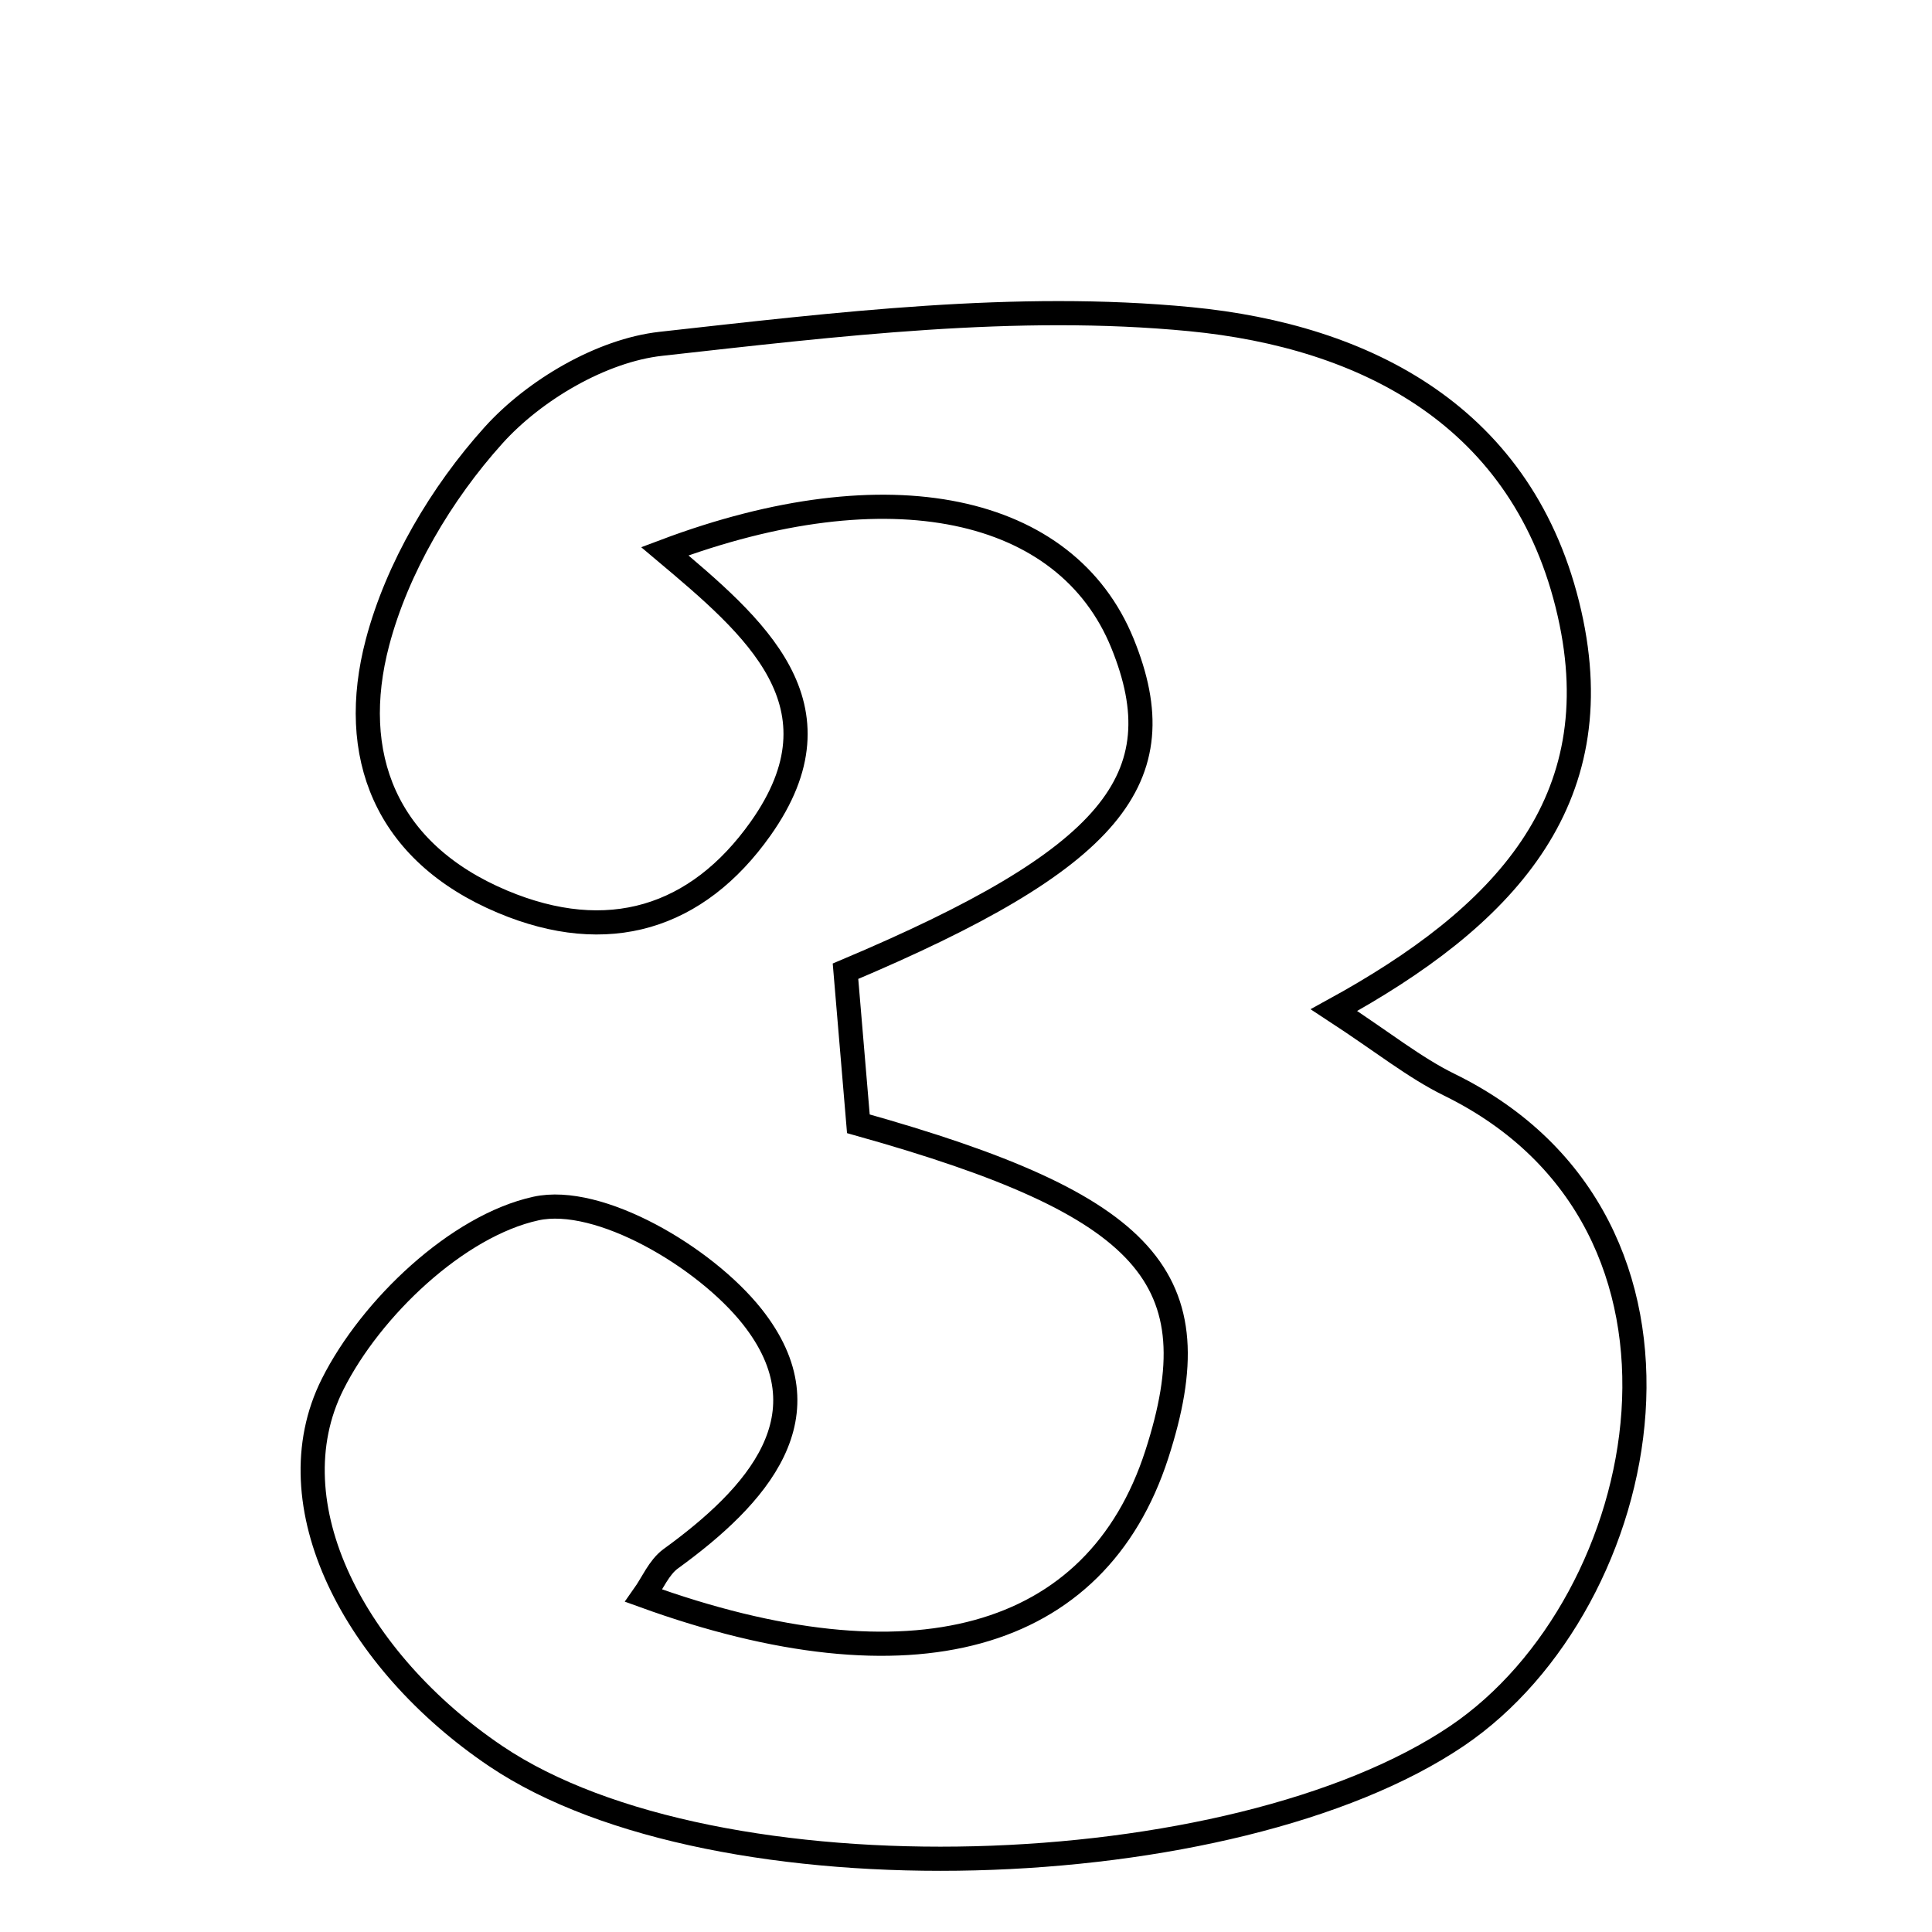 <svg xmlns="http://www.w3.org/2000/svg" viewBox="0.0 0.0 24.0 24.0" height="200px" width="200px"><path fill="none" stroke="black" stroke-width=".3" stroke-opacity="1.0"  filling="0" d="M14.788 3.965 C16.954 4.175 18.94 5.166 19.497 7.622 C20.03 9.969 18.67 11.397 16.571 12.548 C17.186 12.95 17.57 13.262 18.004 13.475 C21.517 15.197 20.561 19.901 18.099 21.565 C15.323 23.441 8.891 23.658 6.158 21.815 C4.412 20.638 3.382 18.689 4.132 17.195 C4.609 16.246 5.682 15.227 6.657 15.013 C7.44 14.84 8.753 15.612 9.342 16.353 C10.316 17.581 9.401 18.589 8.33 19.365 C8.185 19.472 8.106 19.668 7.997 19.822 C11.321 21.026 13.617 20.394 14.37 18.068 C15.077 15.884 14.289 14.976 10.663 13.96 C10.613 13.363 10.556 12.698 10.503 12.065 C13.808 10.671 14.63 9.677 13.943 7.99 C13.246 6.28 11.048 5.798 8.258 6.848 C9.369 7.783 10.537 8.758 9.448 10.294 C8.659 11.407 7.55 11.751 6.242 11.201 C4.78 10.586 4.323 9.372 4.689 7.982 C4.934 7.053 5.483 6.126 6.13 5.408 C6.636 4.846 7.472 4.353 8.21 4.271 C10.392 4.029 12.623 3.755 14.788 3.965"></path></svg>